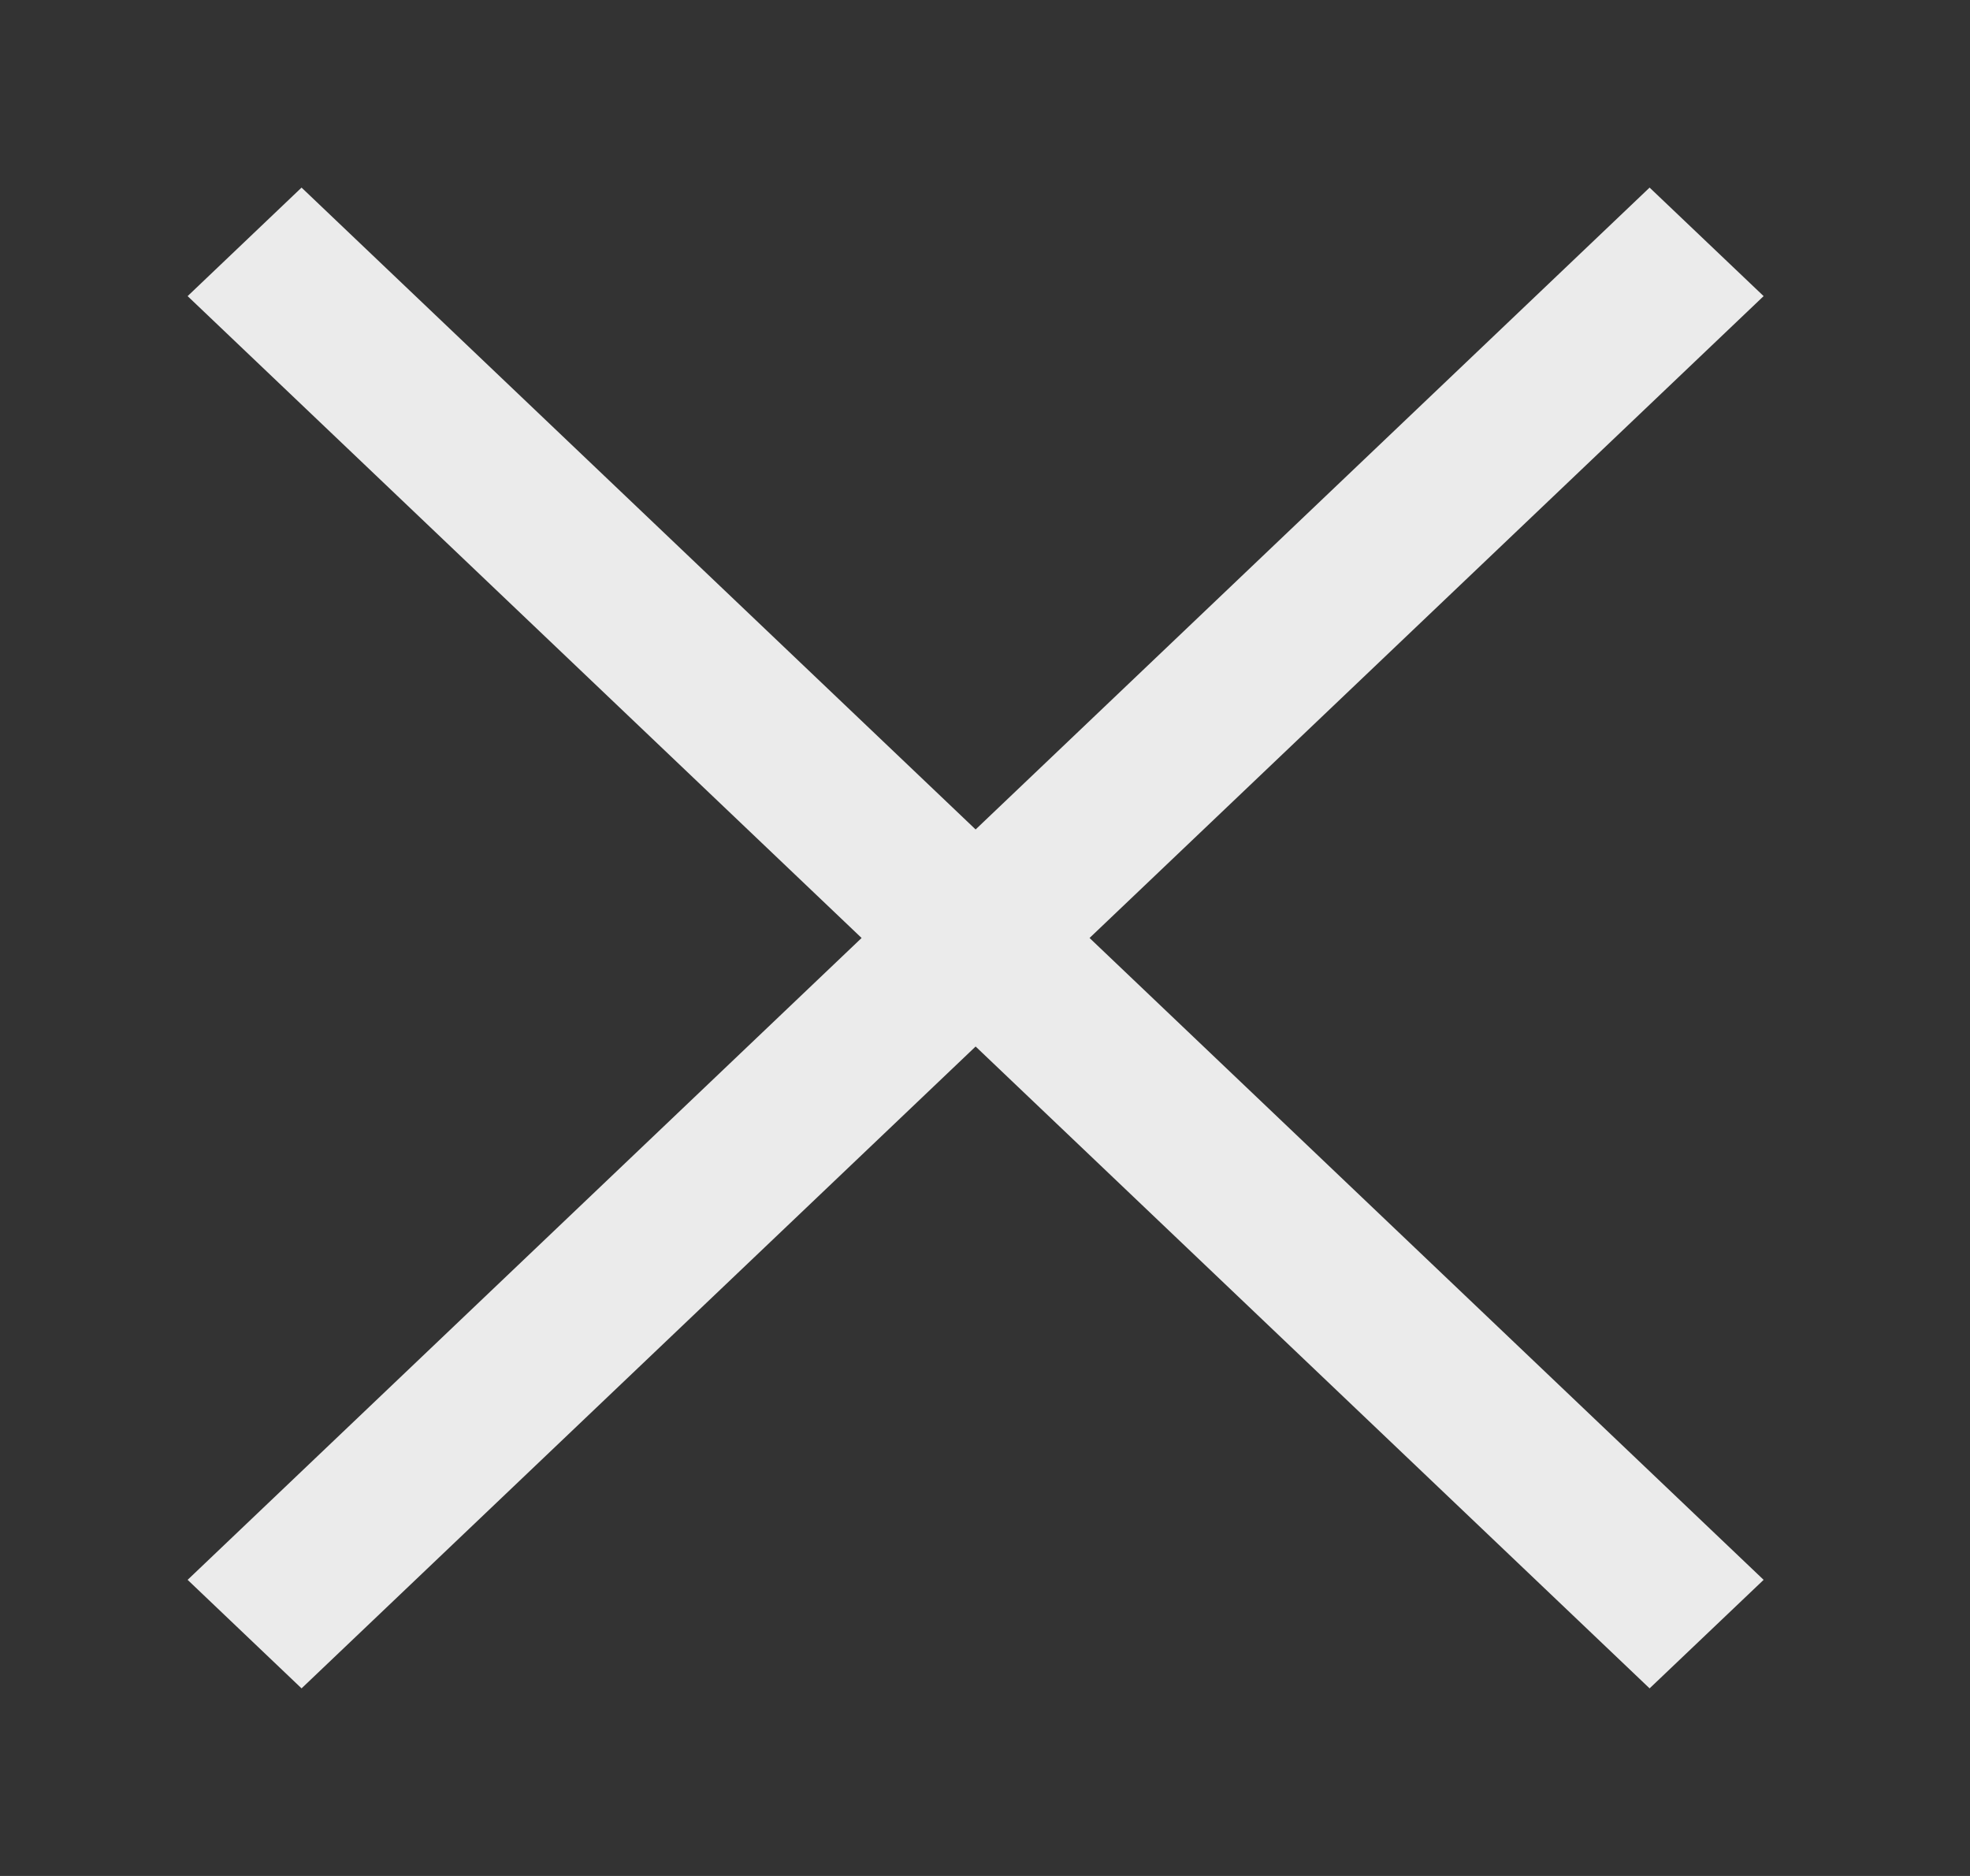 <!-- Generated by IcoMoon.io -->
<svg version="1.1" xmlns="http://www.w3.org/2000/svg" width="42" height="40" viewBox="0 0 42 40">
<rect x="0" y="0" width="42" height="40" fill="#333333" stroke="none"/>
<title>mp-close-1</title>
<path fill="#ebebeb" d="M23.229 20l14.371 13.686-2.431 2.314-14.369-13.686-14.371 13.686-2.429-2.314 14.369-13.686-14.369-13.686 2.429-2.314 14.371 13.686 14.369-13.686 2.431 2.314z"></path>
</svg>
